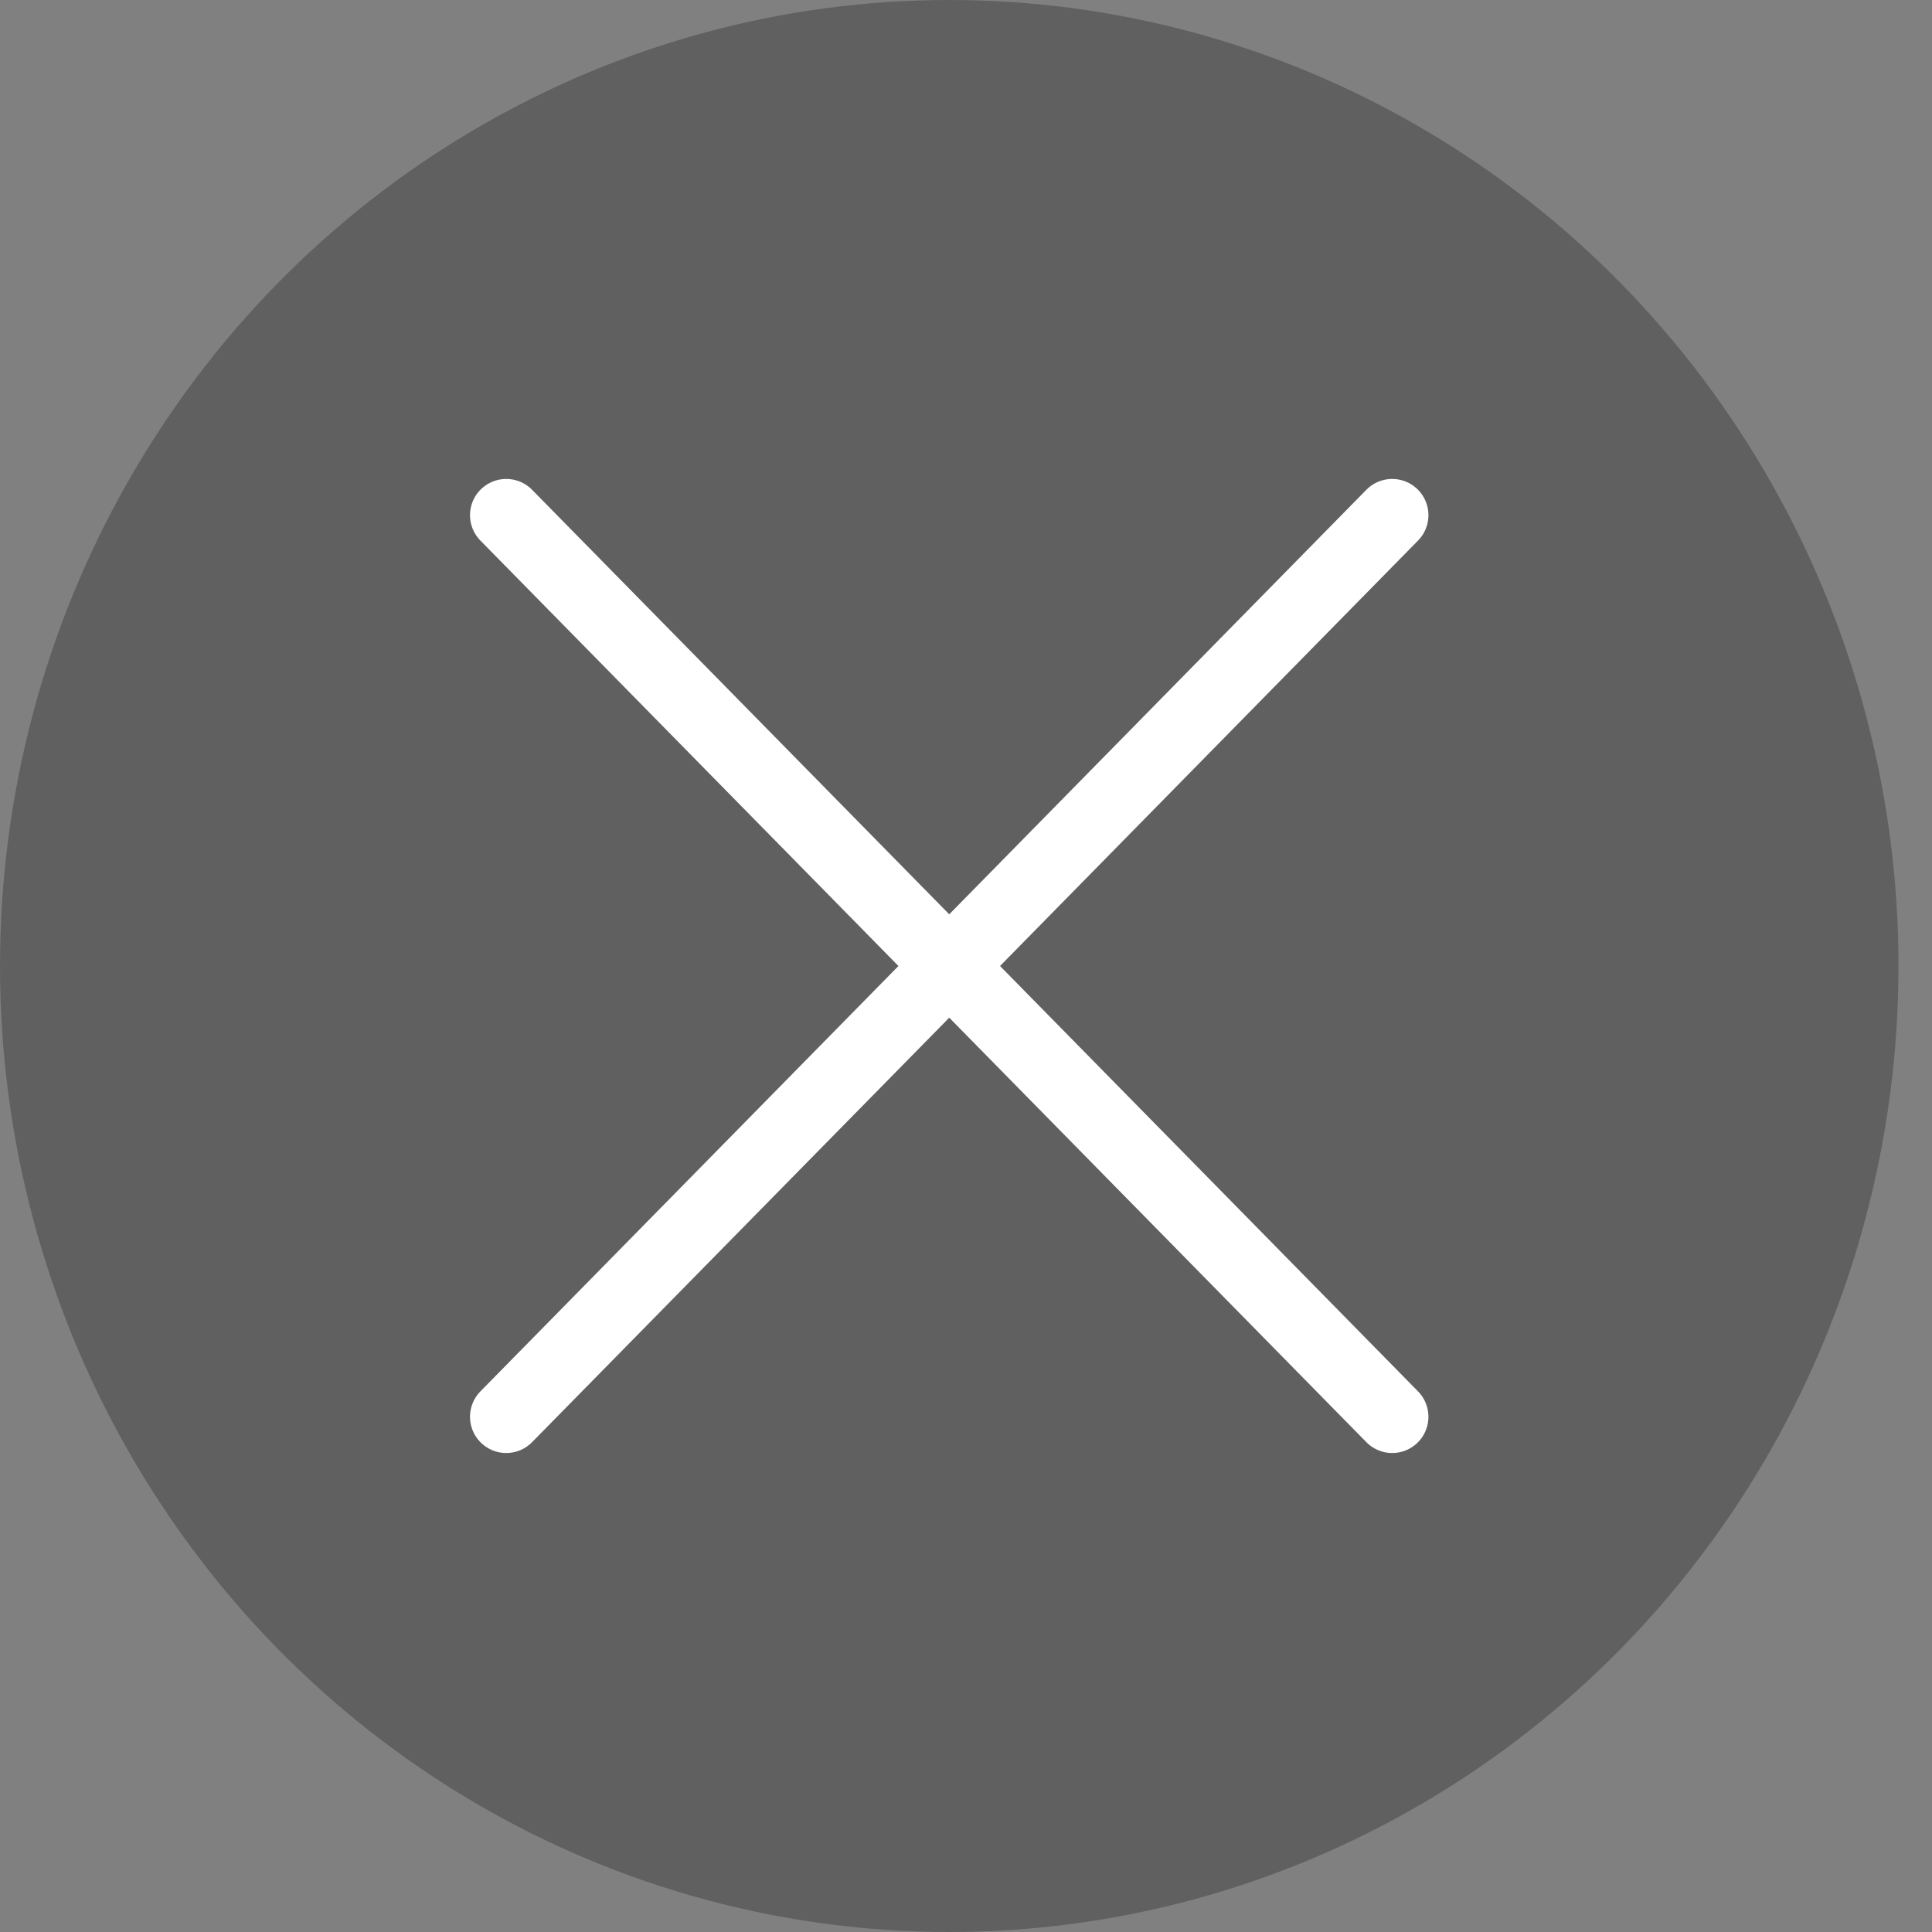 <svg width="40" height="40" viewBox="0 0 40 40" fill="none" xmlns="http://www.w3.org/2000/svg">
<rect x="0" y="0" width="40" height="40" fill="#808080" stroke="none"/>
<ellipse cx="19.653" cy="20" rx="19.653" ry="20" fill="#565656" fill-opacity="0.75"/>
<path d="M10.481 29.333L19.653 20M19.653 20L28.824 10.666M19.653 20L10.481 10.666M19.653 20L28.824 29.333" stroke="white" stroke-width="1.5" stroke-linecap="round" stroke-linejoin="round"/>
</svg>
